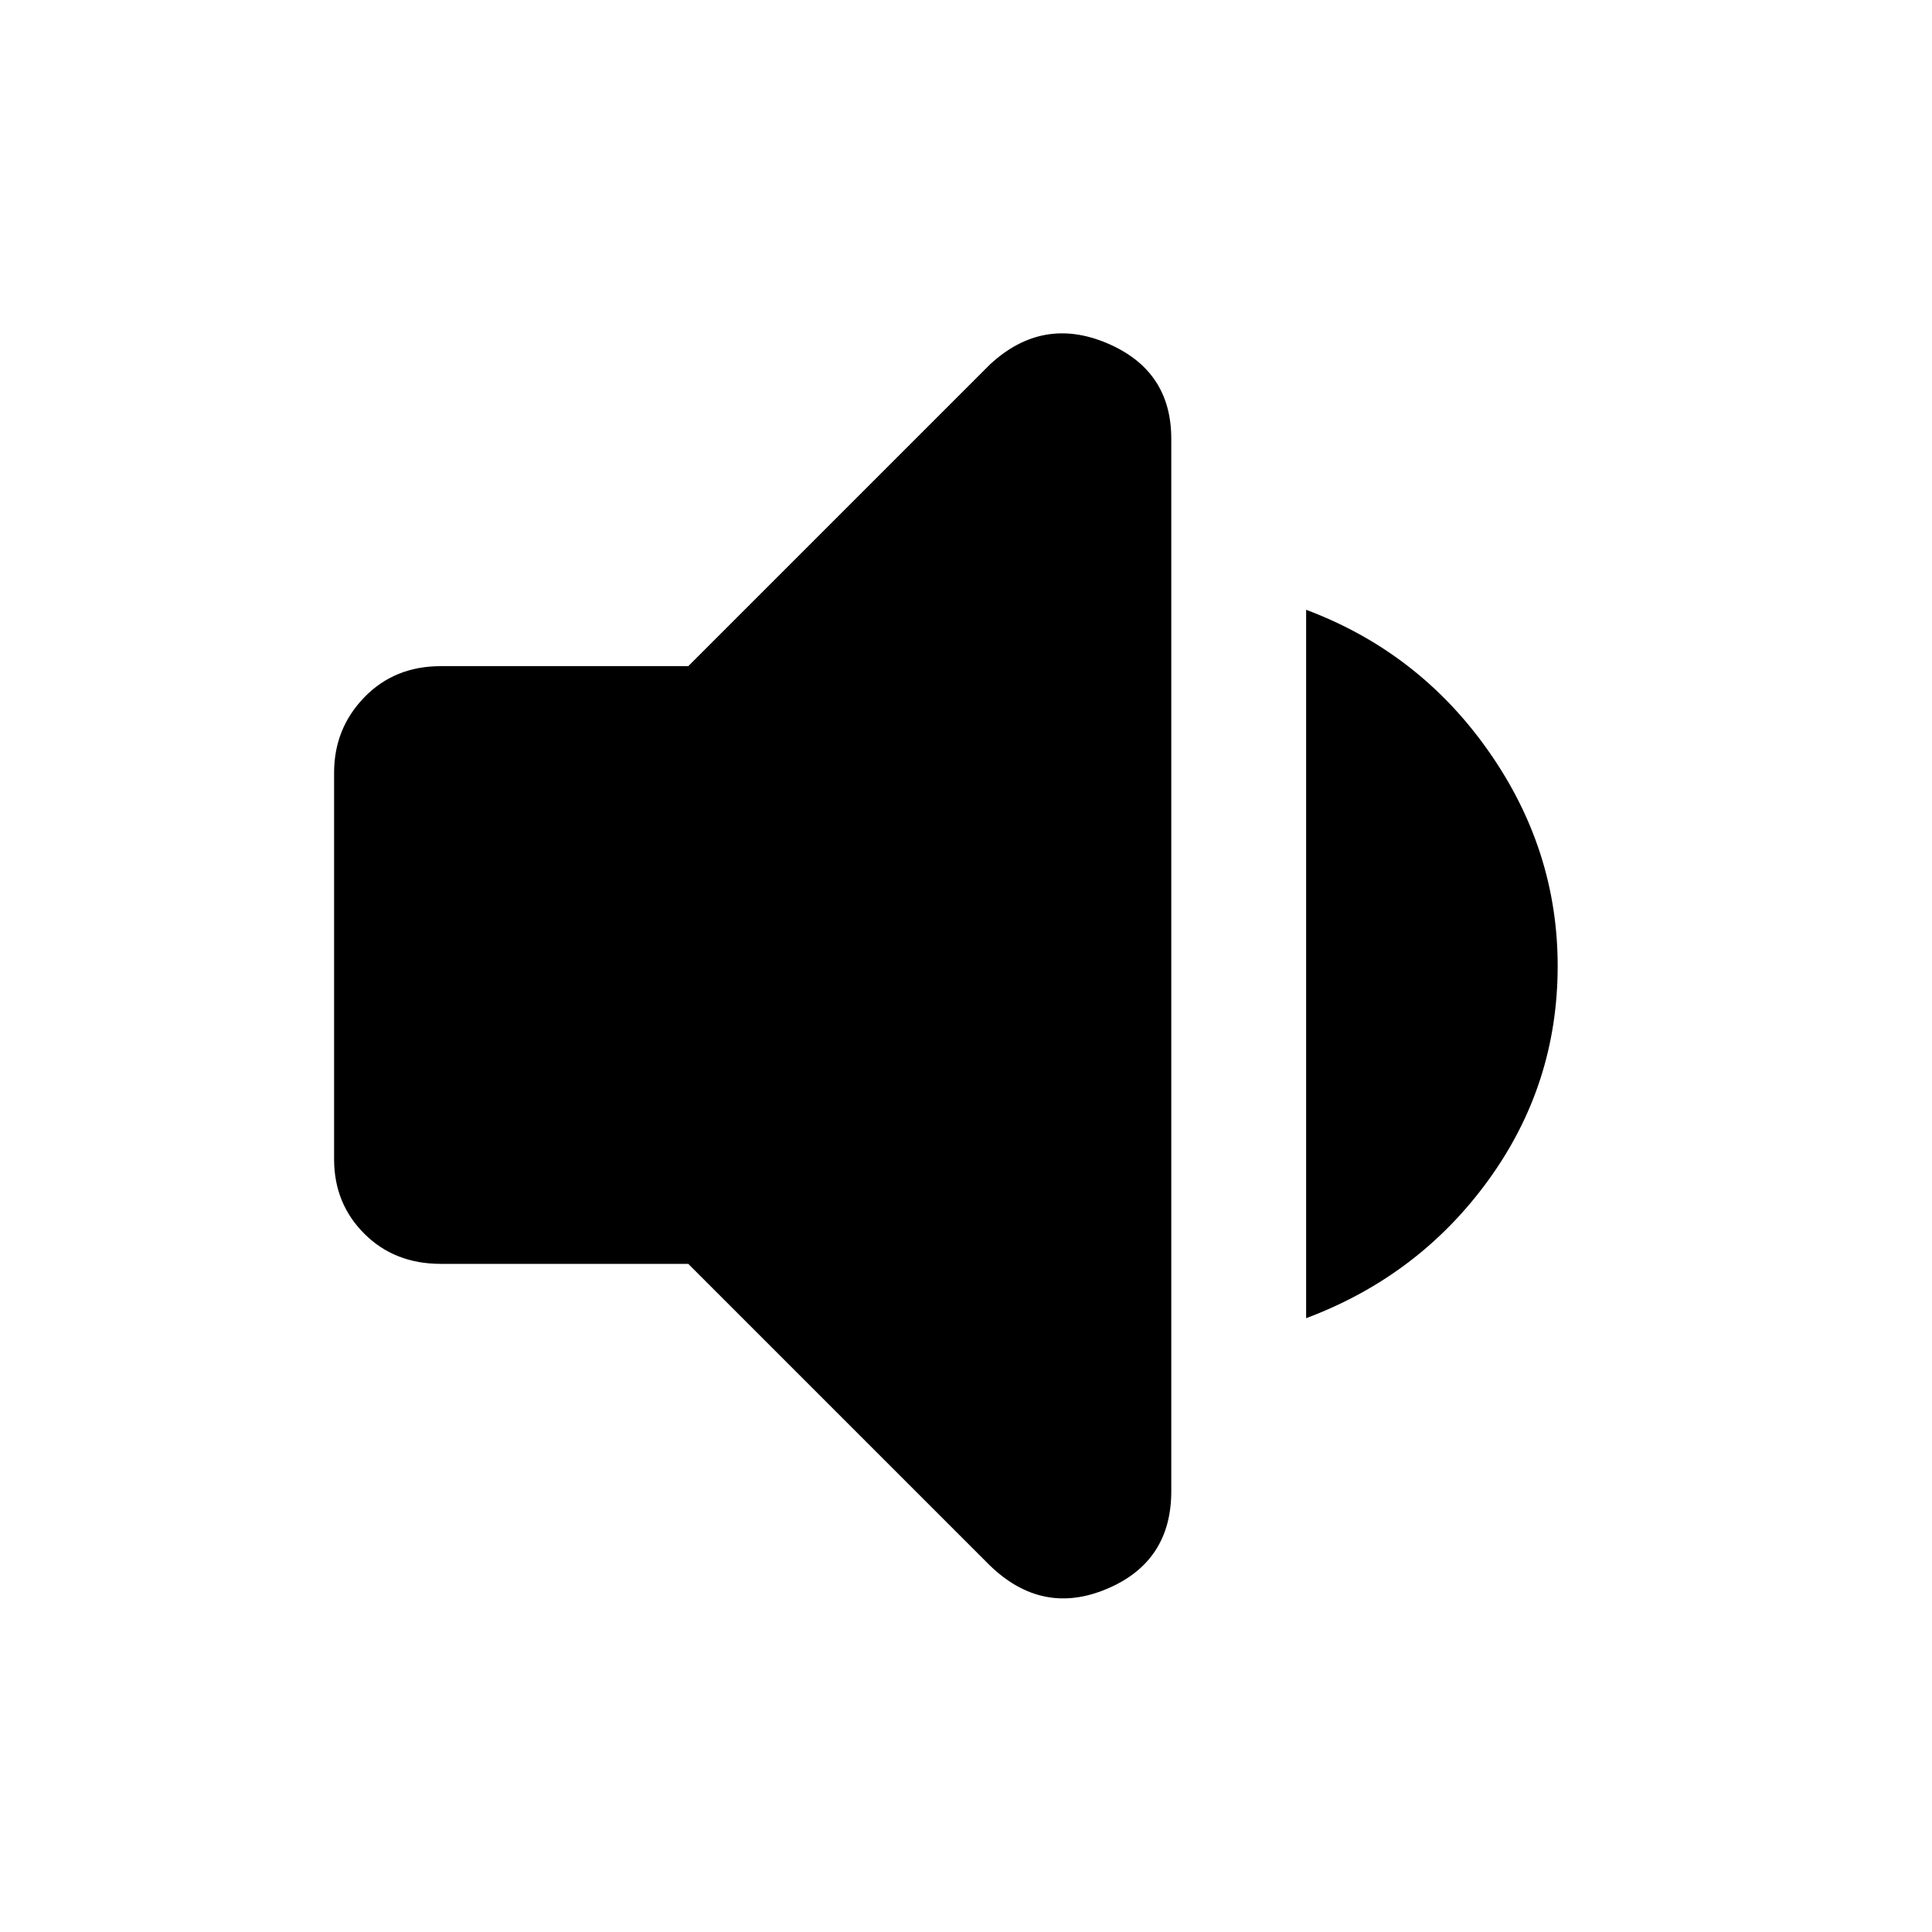 <svg xmlns="http://www.w3.org/2000/svg" height="40" width="40"><path d="M9.125 26.167q-.958 0-1.583-.625T6.917 24v-8q0-.917.625-1.562.625-.646 1.583-.646h5.125l6.25-6.25q1.083-1 2.417-.438 1.333.563 1.333 1.979v21.792q0 1.458-1.333 2.021-1.334.562-2.417-.479l-6.25-6.25Zm17.917 1.125V12.625q2.333.875 3.77 2.917Q32.25 17.583 32.25 20q0 2.458-1.438 4.438-1.437 1.979-3.77 2.854Z"/></svg>